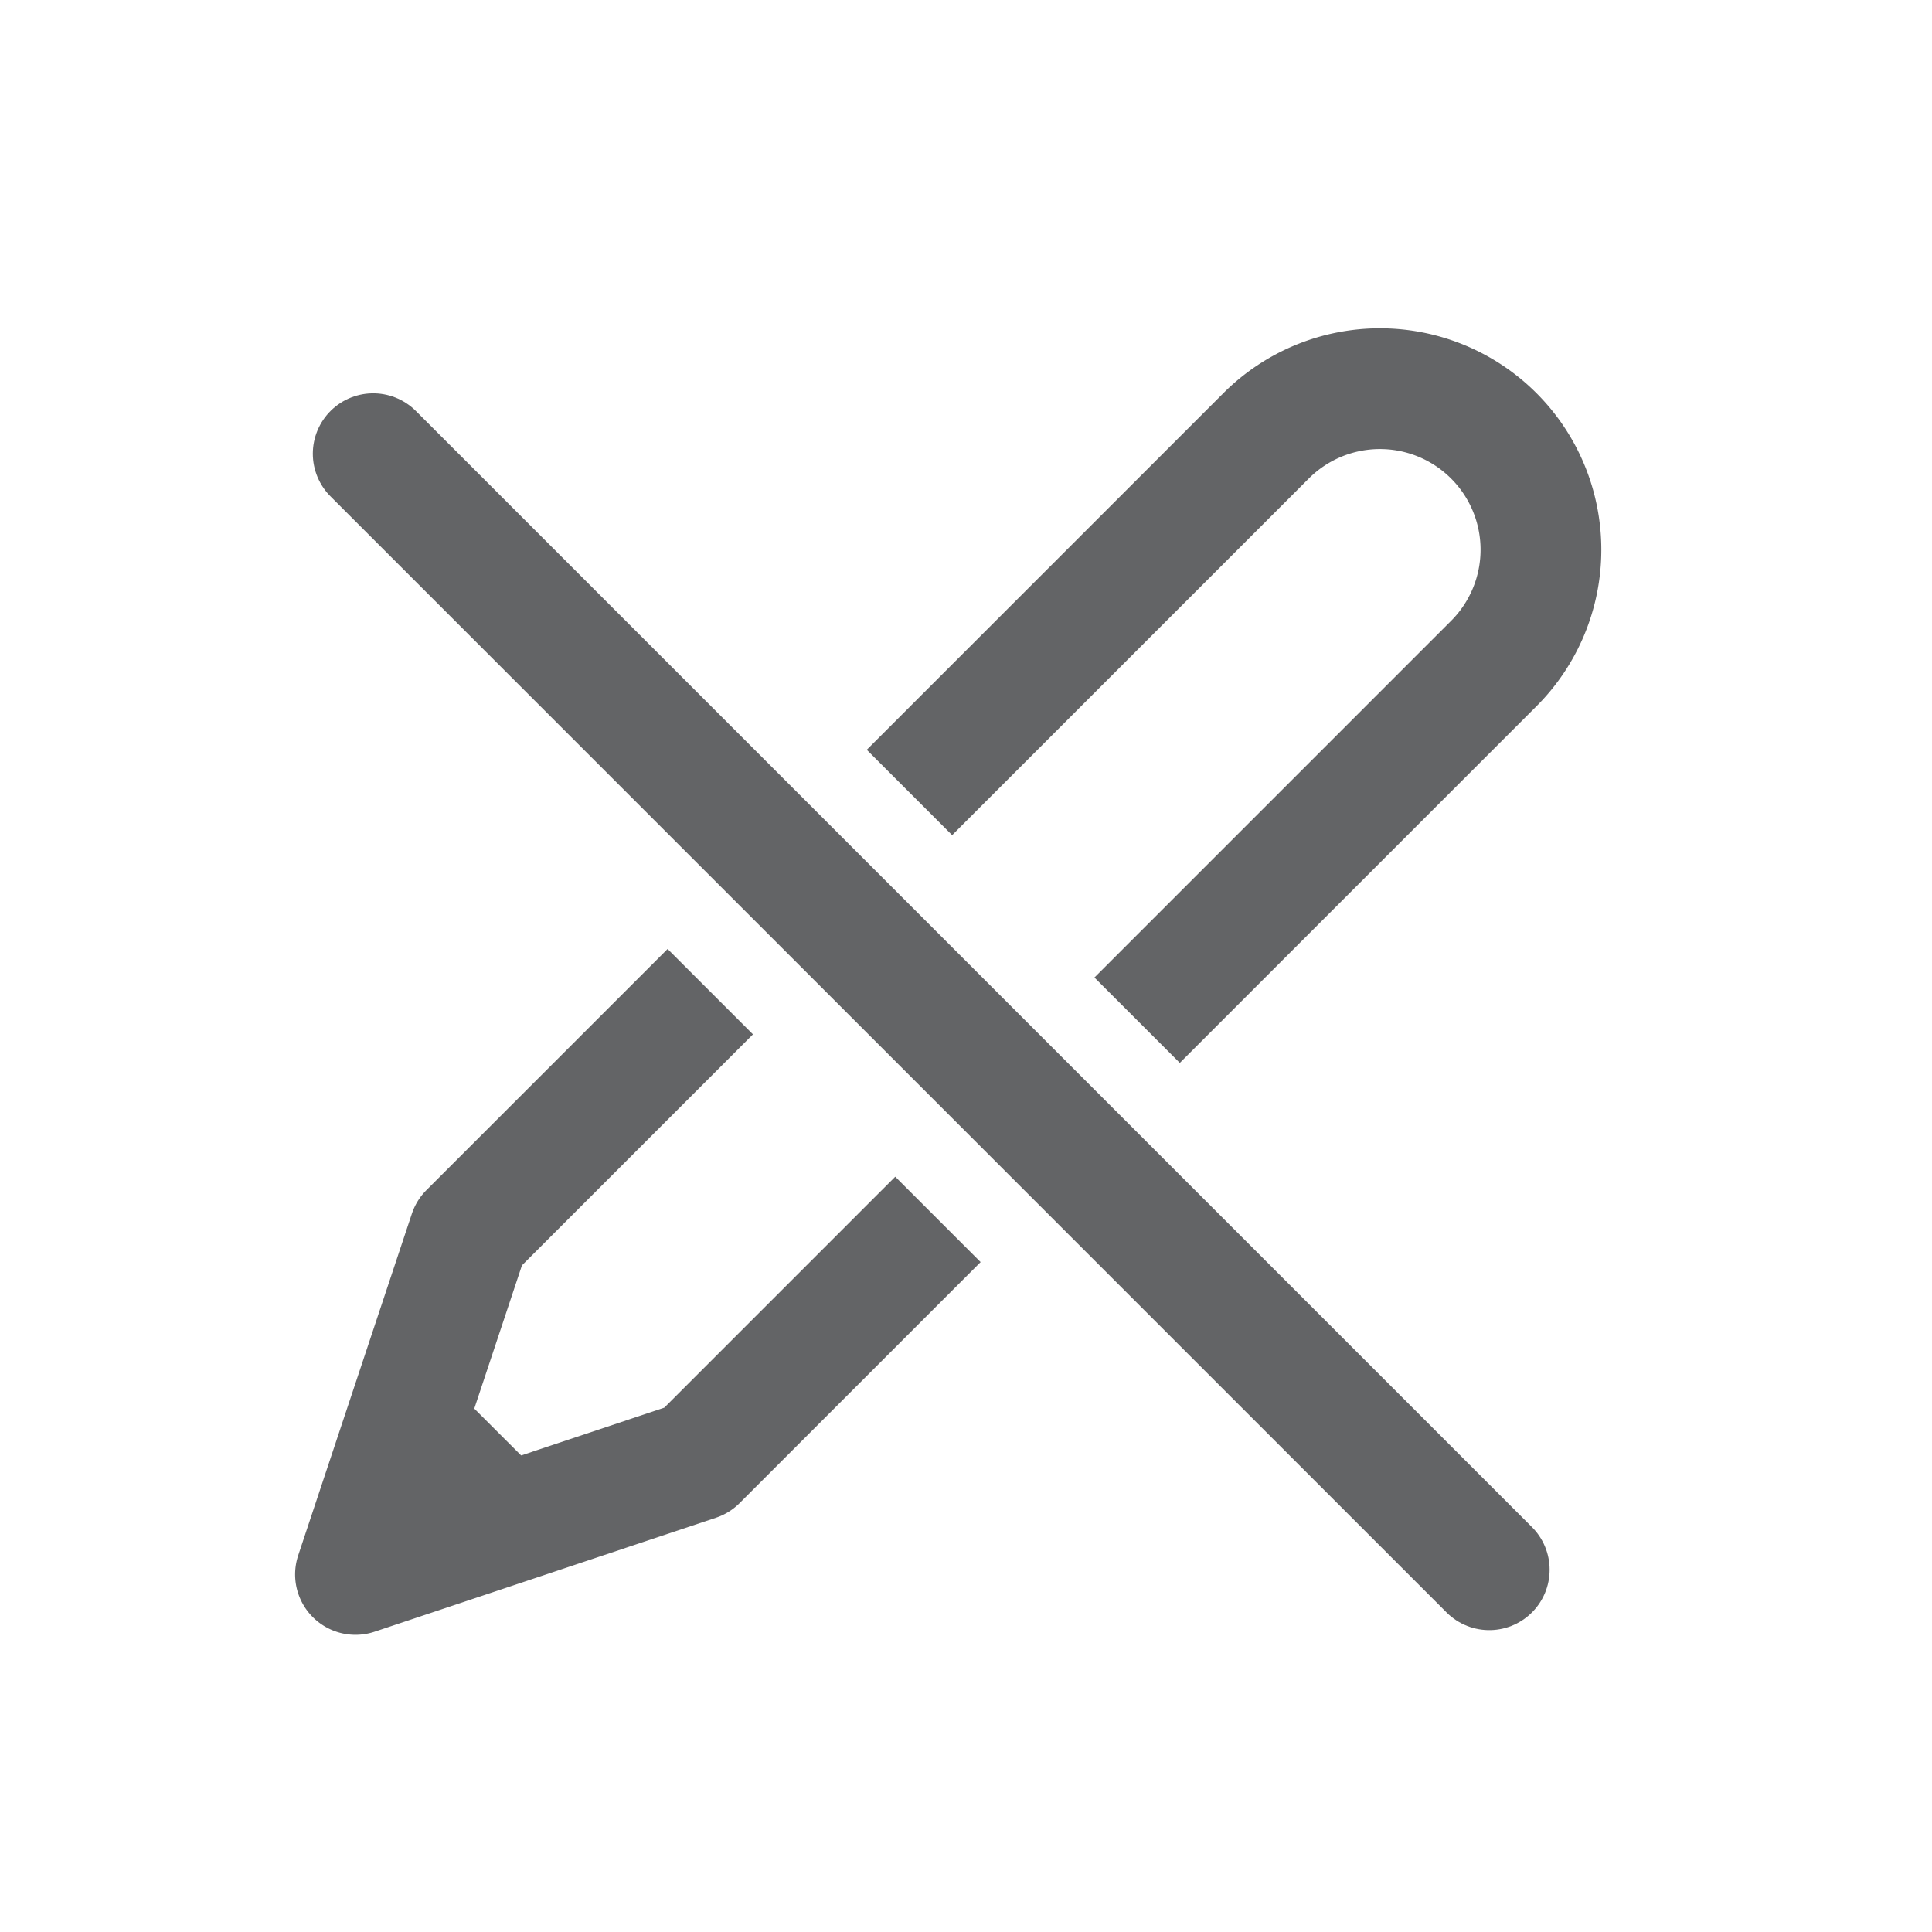 <svg xmlns:xlink="http://www.w3.org/1999/xlink" width="24" height="24" viewBox="0 0 24 24" xmlns="http://www.w3.org/2000/svg"><g fill="none" fill-rule="evenodd"><path d="m11.828 9.314 3.9-3.9a2 2 0 1 1 2.828 2.829l-3.9 3.9m-3.535 3.535-2.464 2.464-4.241 1.416 1.412-4.244 2.465-2.465" class="icon_svg-stroke" stroke="#636466" stroke-width="1.5px" stroke-linecap="square" stroke-linejoin="round" fill="none"></path><path class="icon_svg-fill_as_stroke" fill="#636466" d="m4.414 19.556 2.652-.884-1.768-1.767z"></path><path d="M4.636 5.636 18.5 19.5" class="icon_svg-stroke" stroke="#636466" stroke-width="1.5px" stroke-linecap="round" fill="none"></path></g></svg>